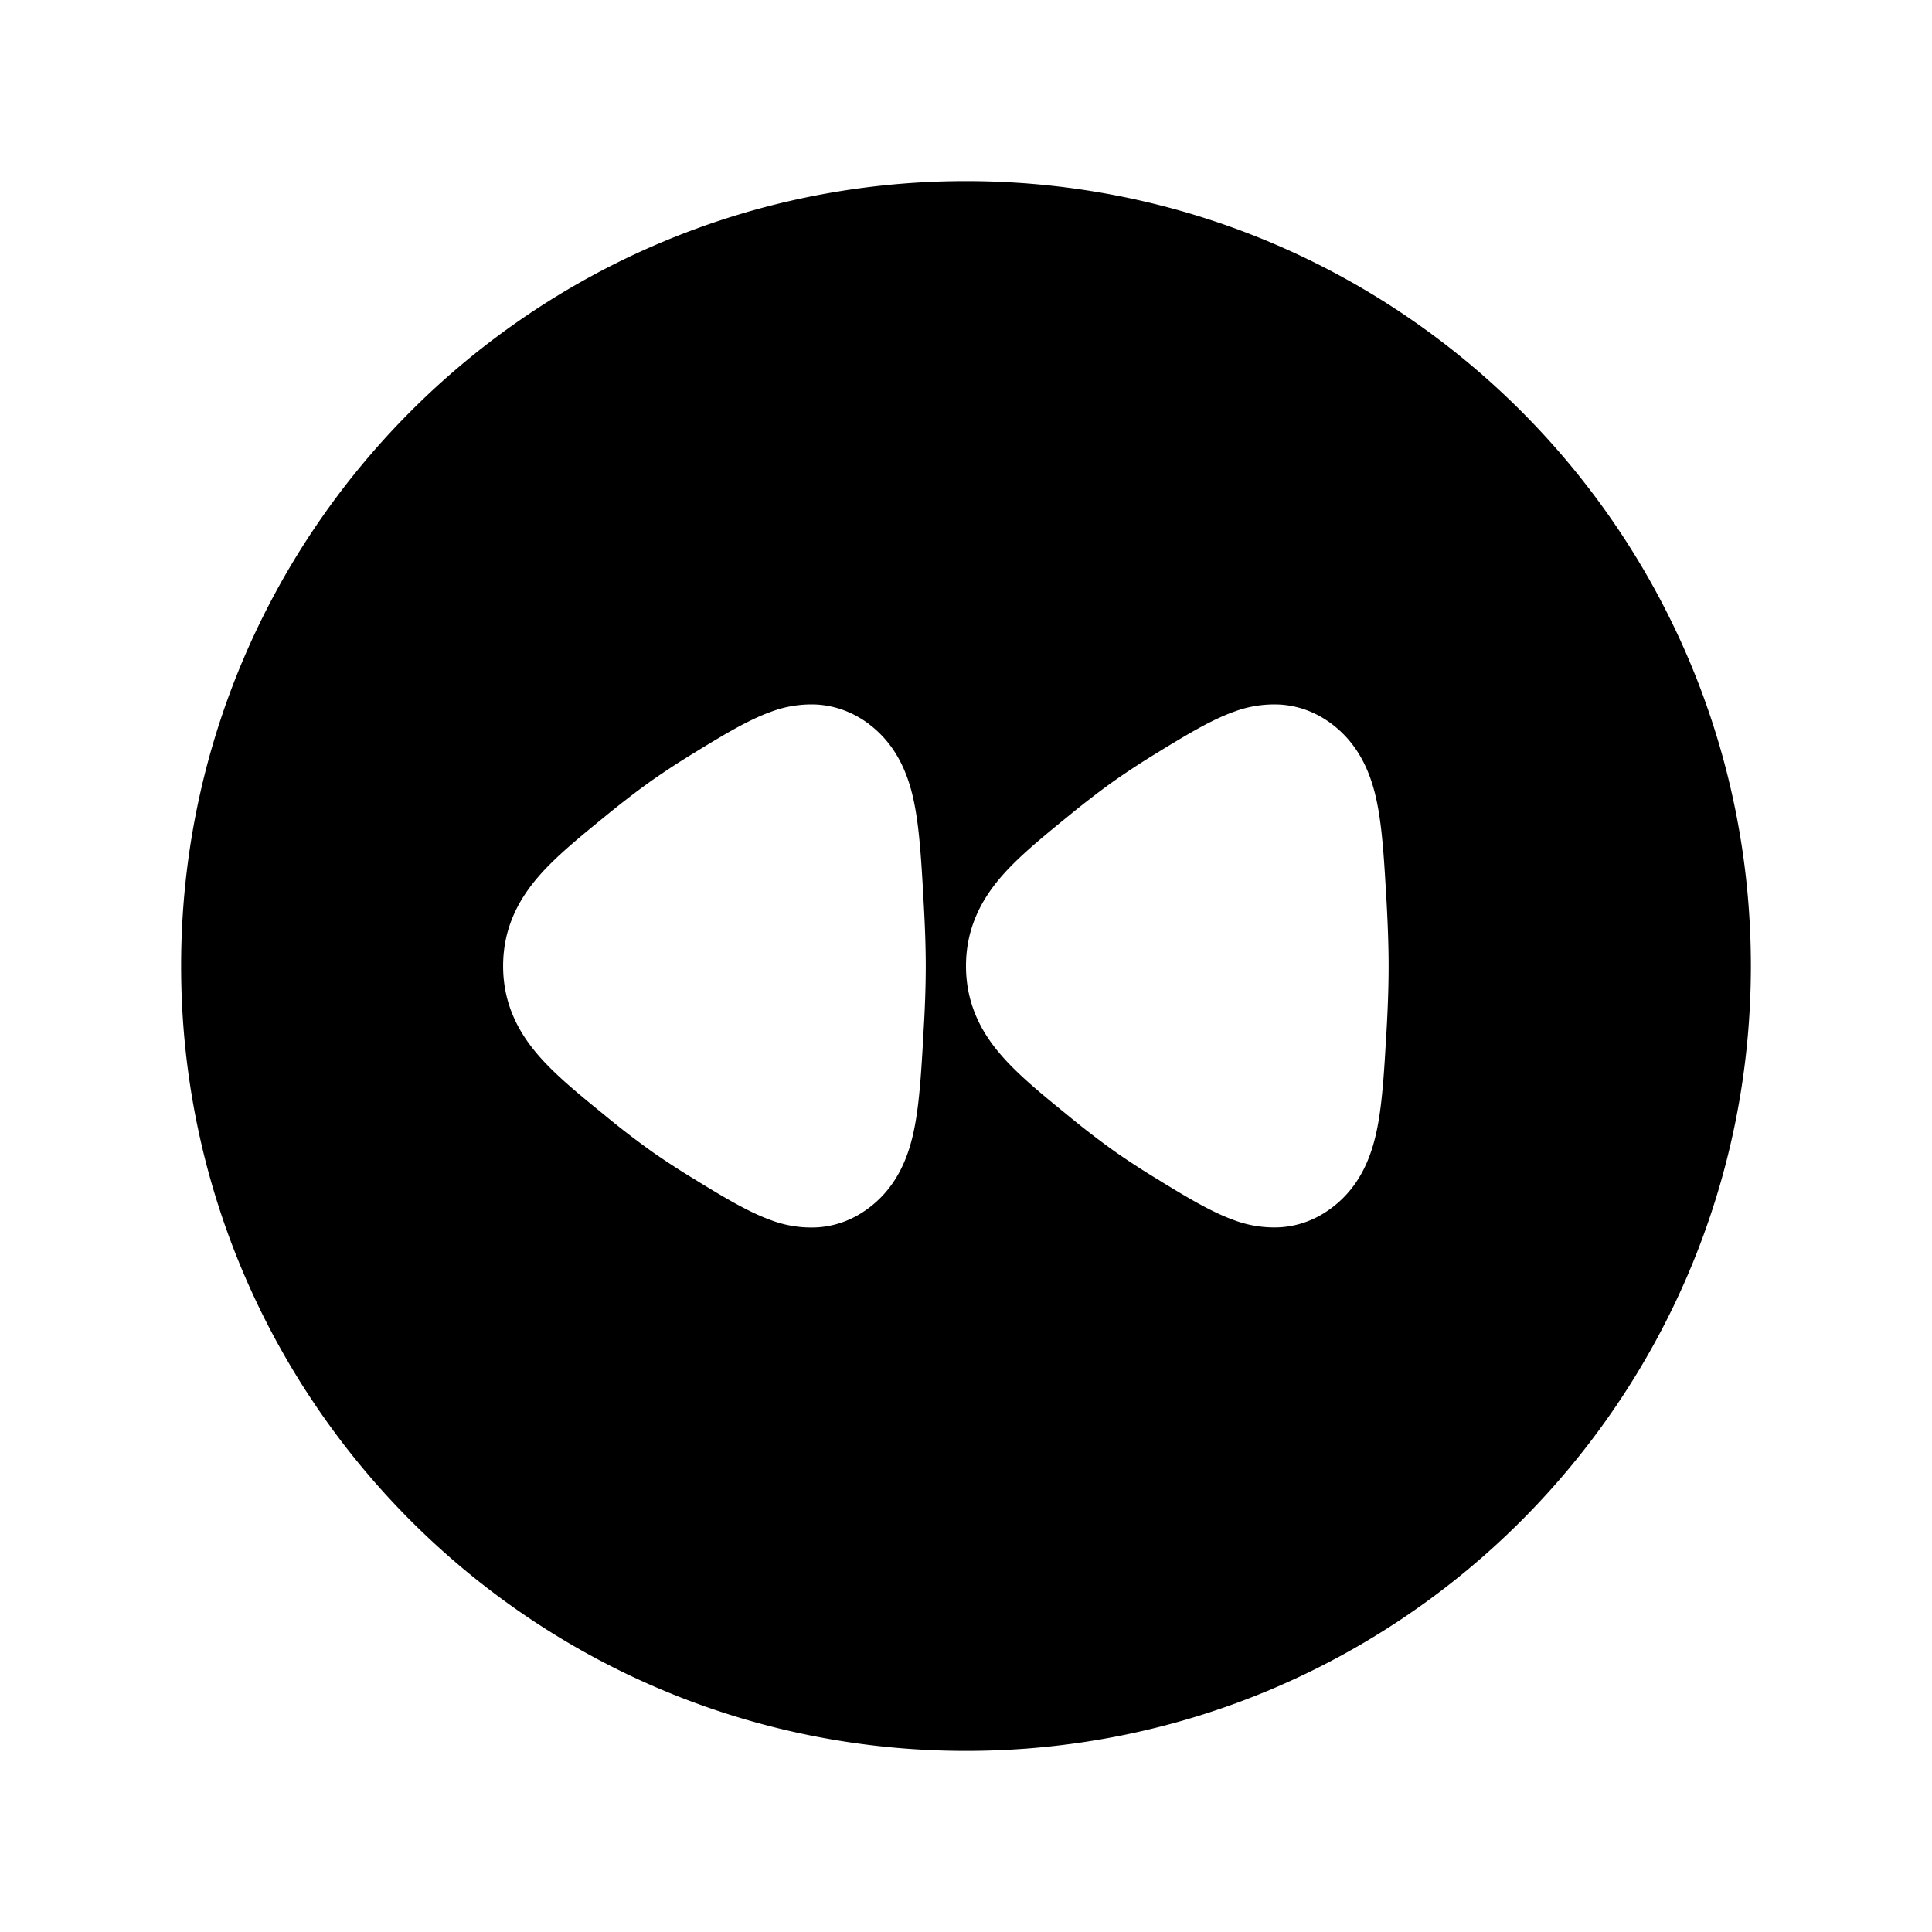 <svg width="24" height="24" fill="currentColor" viewBox="0 0 24 24" xmlns="http://www.w3.org/2000/svg"><path d="M12 2.25c-5.385 0-9.75 4.365-9.75 9.75s4.365 9.75 9.75 9.75 9.75-4.365 9.75-9.75S17.385 2.25 12 2.25m-1.207 6.744c.368.277.504.67.569 1.008.061.315.084.712.109 1.145l.002.046c.016.276.027.553.027.807s-.01.531-.027.807l-.002.046c-.025.433-.048.83-.109 1.145-.065.337-.2.731-.57 1.008-.18.136-.392.223-.63.24a1.418 1.418 0 0 1-.588-.09c-.278-.1-.587-.287-.879-.465l-.048-.03a9.792 9.792 0 0 1-.532-.344 10.4 10.4 0 0 1-.581-.445l-.04-.033c-.301-.245-.599-.488-.811-.735-.254-.295-.433-.648-.433-1.104 0-.456.18-.809.433-1.104.212-.247.51-.49.81-.735l.04-.033c.194-.158.393-.312.582-.445a9.78 9.78 0 0 1 .532-.345l.048-.03c.292-.177.6-.365.88-.465a1.42 1.42 0 0 1 .586-.09c.239.018.451.105.632.24m5.118-.24c.239.017.451.104.632.24.368.277.504.67.569 1.008.061.315.084.712.109 1.145l.003.046c.015.276.026.553.026.807s-.01.531-.026.807l-.003.046c-.025.433-.048.83-.109 1.145-.065.337-.2.731-.57 1.008-.18.136-.392.223-.63.24a1.419 1.419 0 0 1-.588-.09c-.278-.1-.587-.287-.879-.465l-.048-.03a9.802 9.802 0 0 1-.532-.344 10.397 10.397 0 0 1-.581-.445l-.04-.033c-.301-.245-.599-.488-.811-.735C12.179 12.81 12 12.456 12 12c0-.456.18-.809.433-1.104.212-.247.51-.49.81-.735l.04-.033c.194-.158.393-.312.582-.445a9.79 9.79 0 0 1 .532-.345l.048-.03c.292-.177.6-.365.88-.465a1.42 1.42 0 0 1 .586-.09"/></svg>